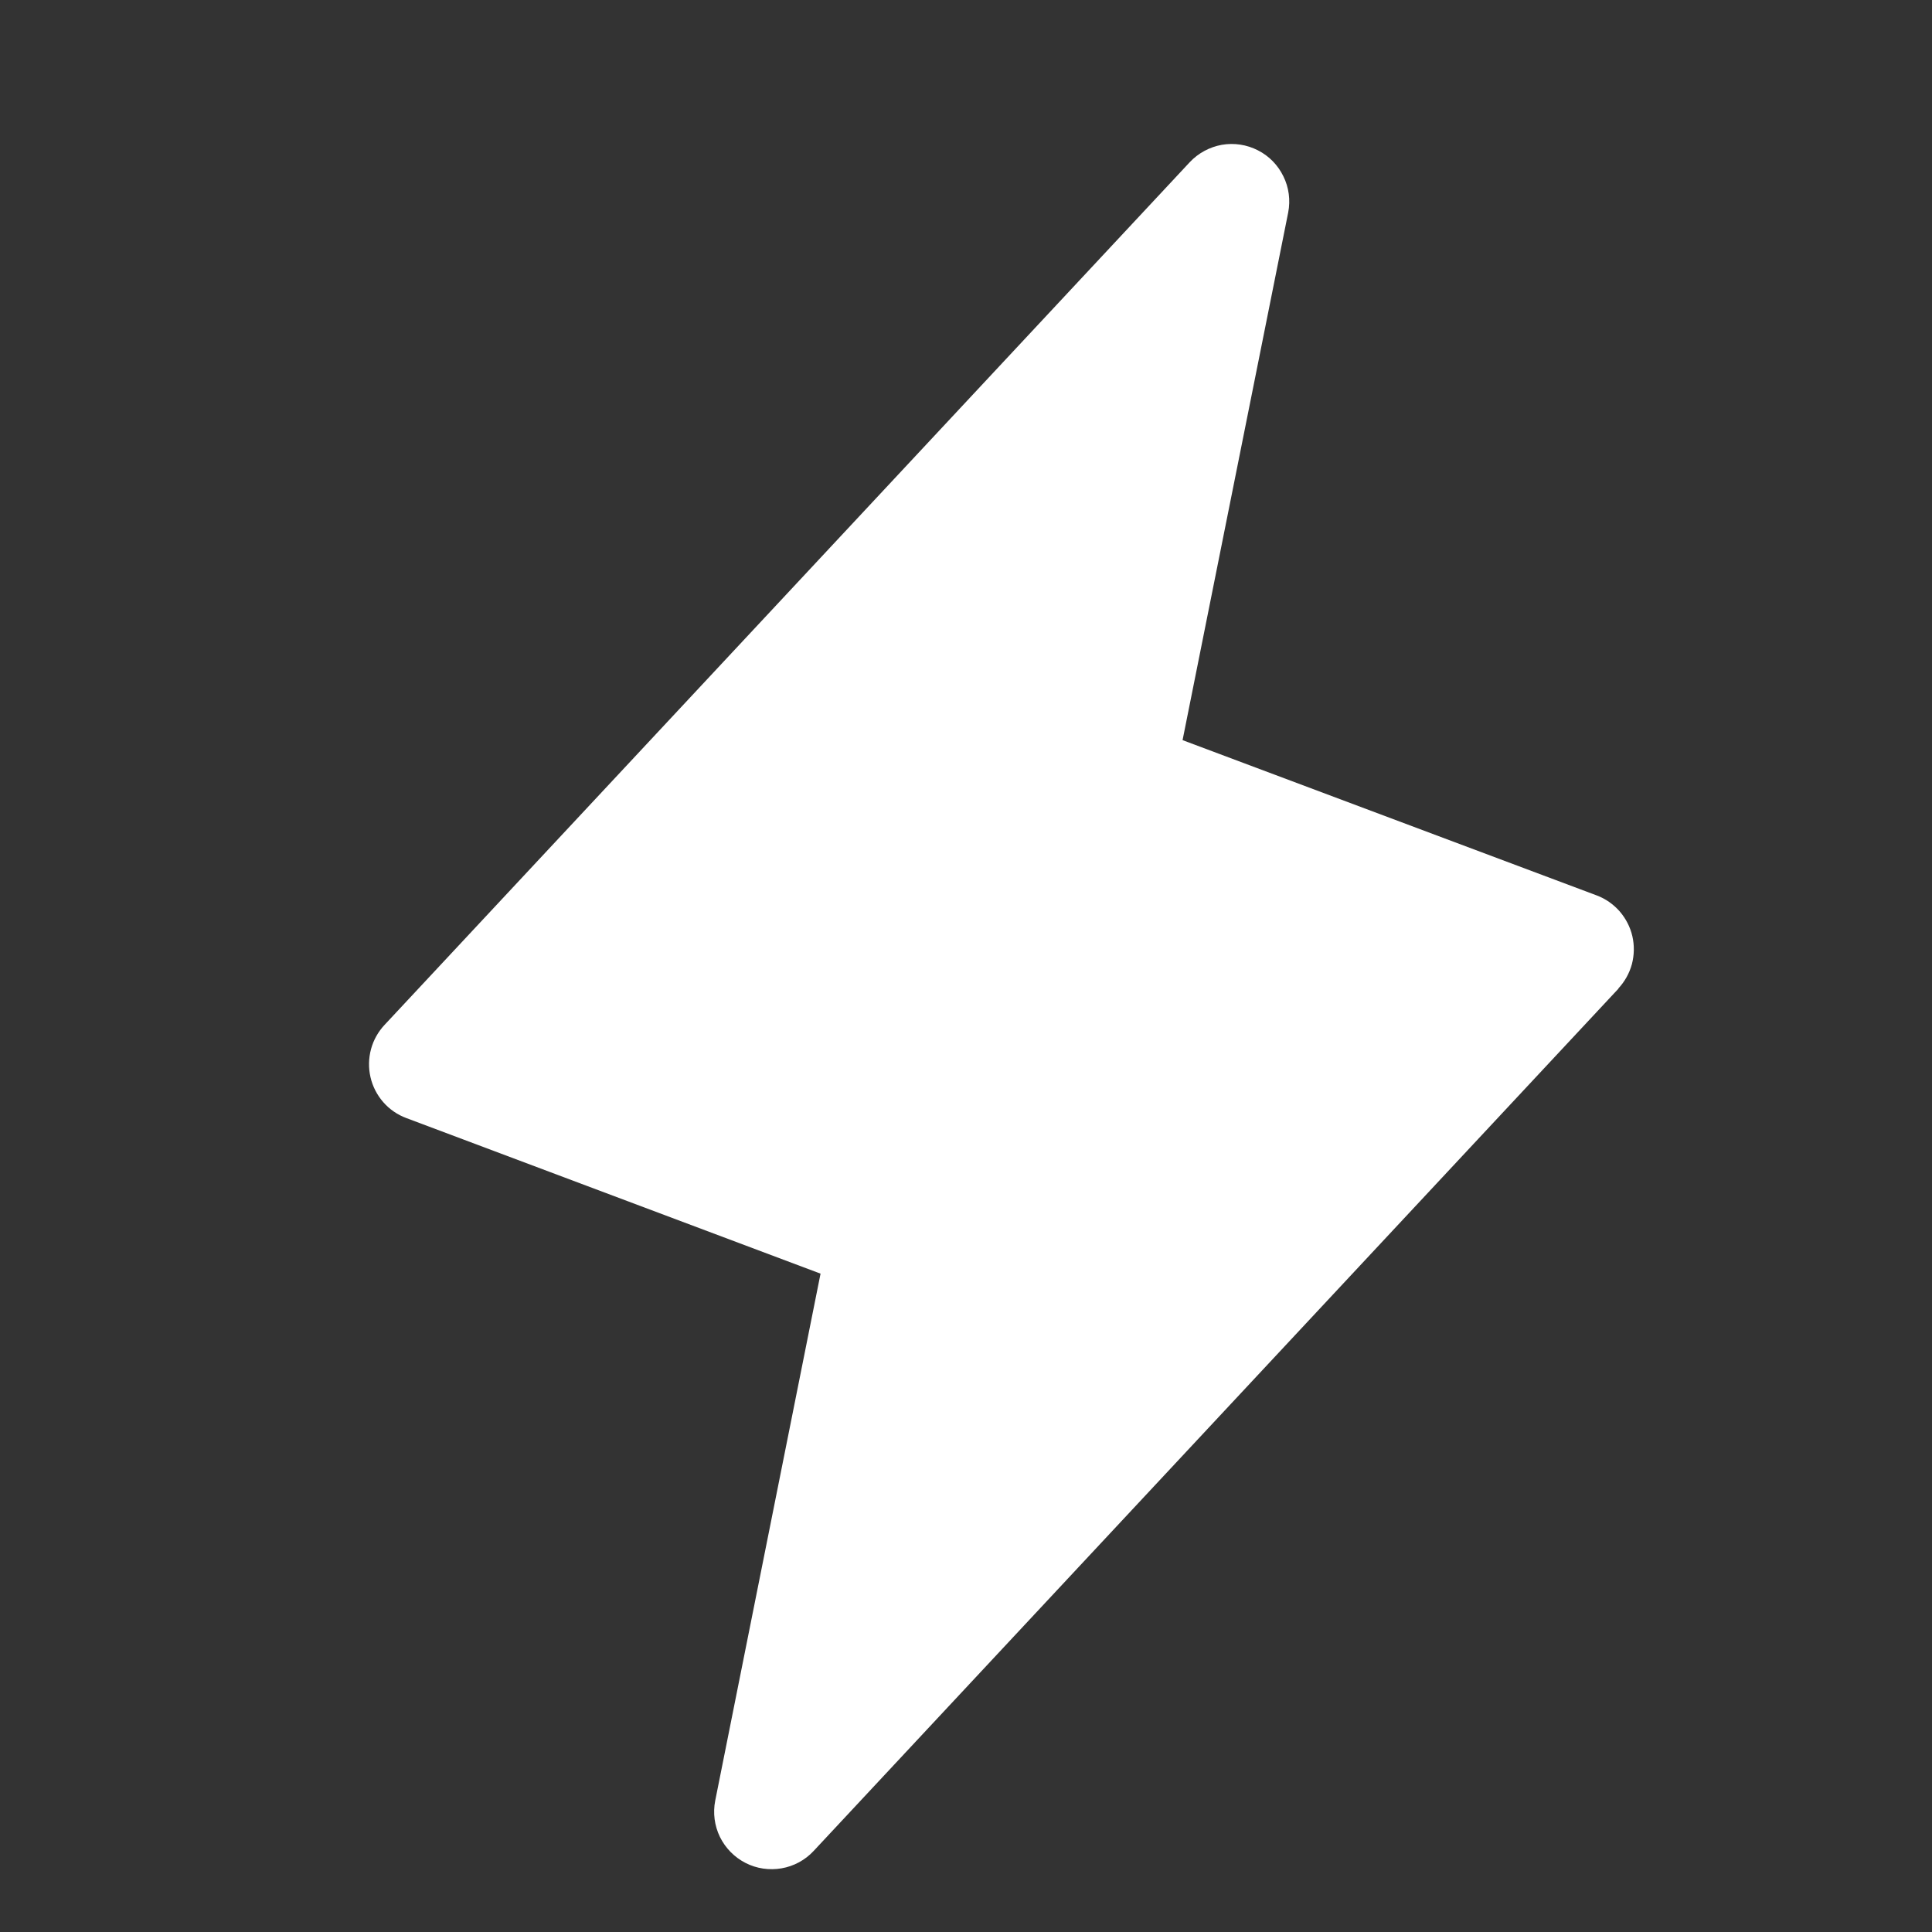 <svg width="21" height="21" viewBox="0 0 21 21" fill="none" xmlns="http://www.w3.org/2000/svg">
<rect x="0" y="0" width="21" height="21" fill="#333333" stroke="none"/>
<g clip-path="url(#clip0_12_738)">
<path d="M17.593 10.745L8.843 20.12C8.751 20.219 8.628 20.285 8.495 20.308C8.361 20.331 8.223 20.311 8.103 20.249C7.982 20.187 7.885 20.088 7.825 19.966C7.766 19.844 7.748 19.706 7.774 19.573L8.919 13.844L4.417 12.153C4.32 12.117 4.234 12.058 4.166 11.98C4.098 11.902 4.05 11.809 4.027 11.708C4.004 11.608 4.006 11.503 4.033 11.403C4.06 11.304 4.111 11.213 4.182 11.138L12.932 1.763C13.025 1.664 13.148 1.598 13.281 1.574C13.415 1.551 13.552 1.572 13.673 1.634C13.794 1.695 13.891 1.795 13.95 1.917C14.01 2.038 14.028 2.176 14.002 2.31L12.854 8.045L17.356 9.733C17.452 9.769 17.537 9.829 17.605 9.906C17.672 9.984 17.72 10.076 17.743 10.176C17.766 10.276 17.764 10.38 17.738 10.48C17.711 10.579 17.66 10.67 17.59 10.745H17.593Z" fill="white"/>
</g>
<defs>
<clipPath id="clip0_12_738">
<rect width="20" height="20" fill="white" transform="translate(0.886 0.943)"/>
</clipPath>
</defs>
</svg>
